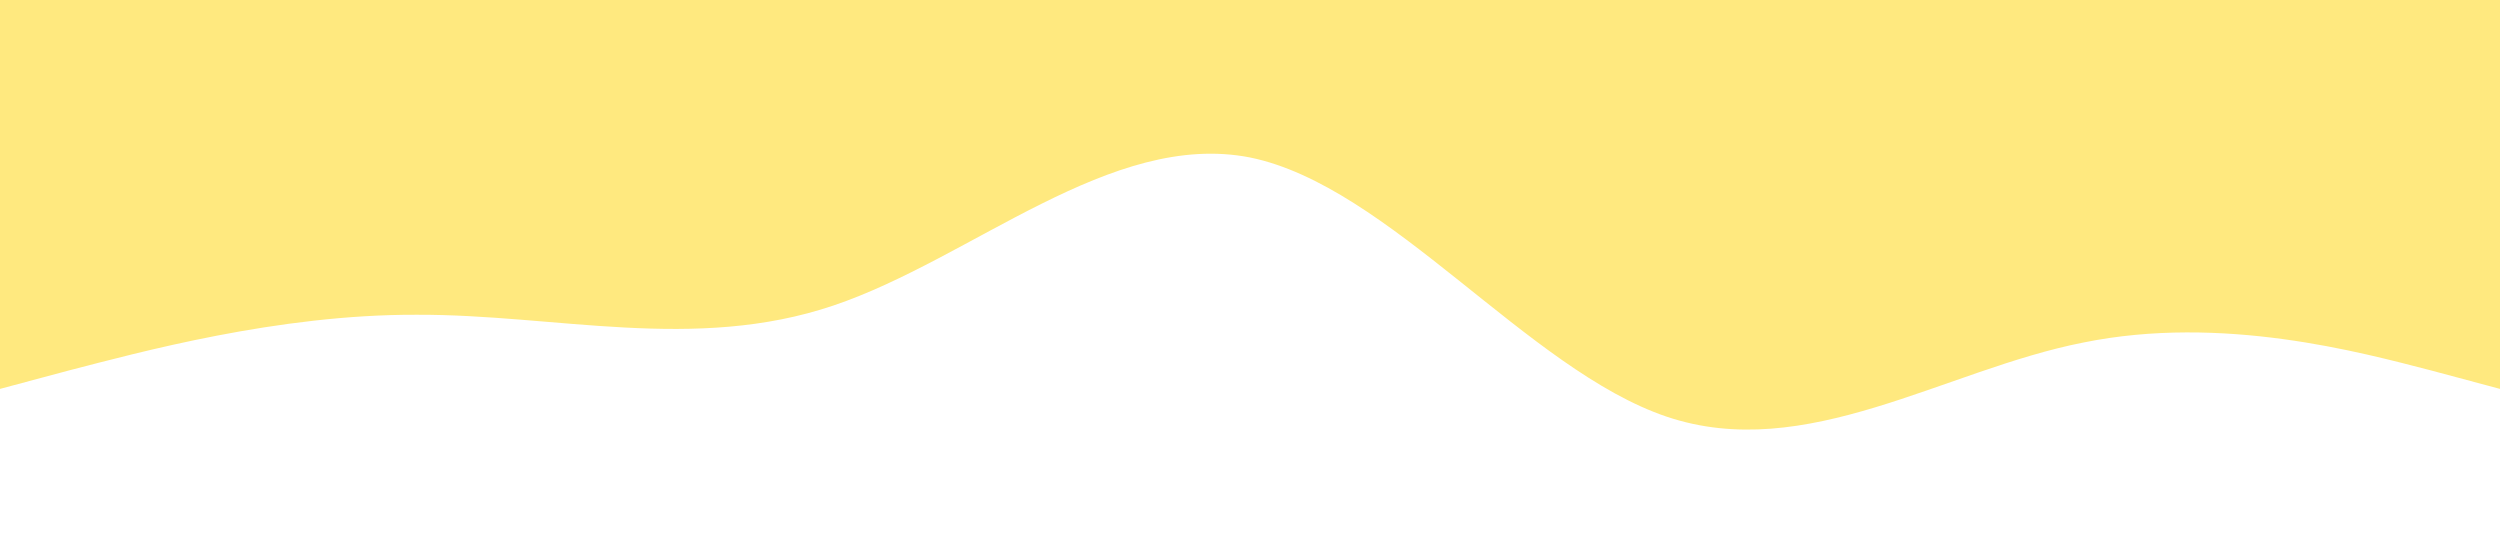 <?xml version="1.0" standalone="no"?><svg xmlns="http://www.w3.org/2000/svg" viewBox="0 0 1440 320"><path fill="#FFE97F" fill-opacity="1" d="M0,224L40,213.3C80,203,160,181,240,181.3C320,181,400,203,480,176C560,149,640,75,720,90.7C800,107,880,213,960,240C1040,267,1120,213,1200,197.3C1280,181,1360,203,1400,213.3L1440,224L1440,0L1400,0C1360,0,1280,0,1200,0C1120,0,1040,0,960,0C880,0,800,0,720,0C640,0,560,0,480,0C400,0,320,0,240,0C160,0,80,0,40,0L0,0Z"></path></svg>